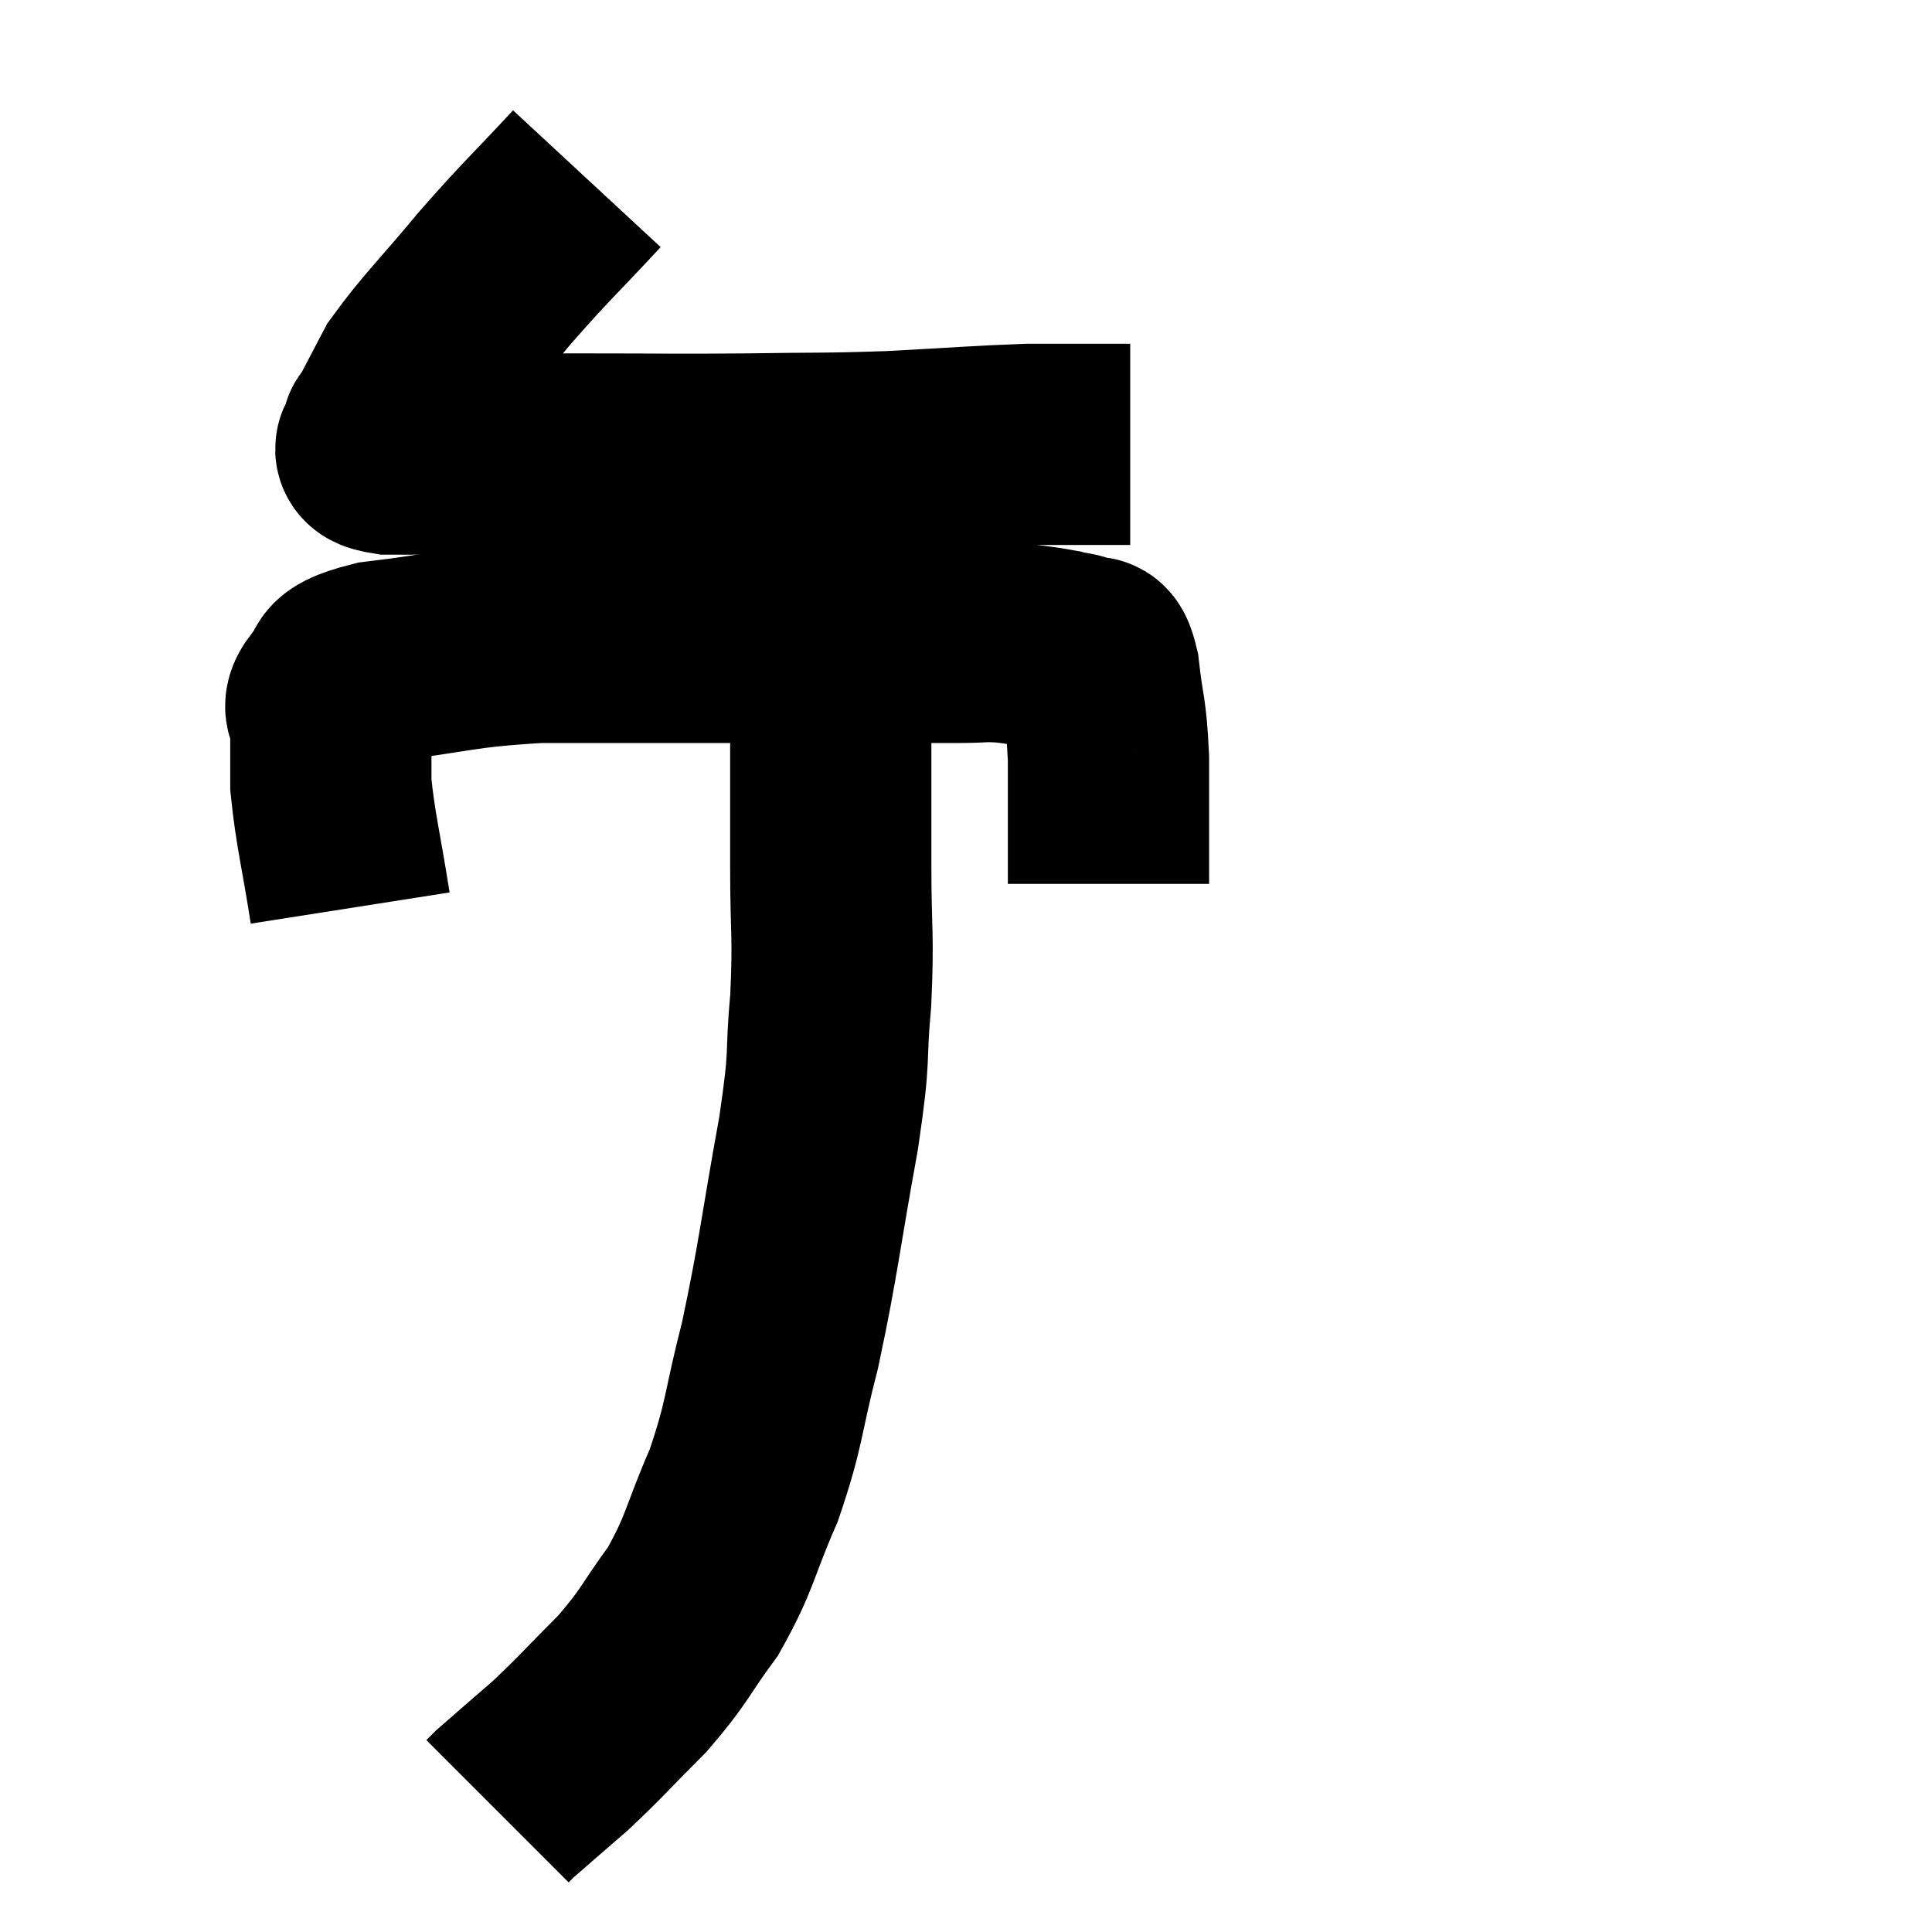 <svg width="48" height="48" viewBox="0 0 48 48" xmlns="http://www.w3.org/2000/svg"><path d="M 14.58 4.44 C 13.44 5.67, 13.38 5.67, 12.3 6.9 C 11.28 8.13, 10.935 8.43, 10.26 9.36 C 9.93 9.99, 9.795 10.245, 9.6 10.62 C 9.54 10.74, 9.465 10.695, 9.48 10.86 C 9.57 11.07, 9 11.175, 9.66 11.28 C 10.89 11.28, 10.86 11.28, 12.12 11.28 C 13.41 11.28, 13.095 11.28, 14.7 11.28 C 16.62 11.28, 16.68 11.295, 18.54 11.28 C 20.34 11.25, 20.385 11.28, 22.14 11.22 C 23.85 11.13, 24.3 11.085, 25.56 11.04 C 26.37 11.04, 26.595 11.04, 27.18 11.04 C 27.54 11.04, 27.675 11.04, 27.9 11.04 C 27.99 11.04, 28.035 11.04, 28.08 11.04 L 28.08 11.04" fill="none" stroke="black" stroke-width="5"></path><path d="M 8.7 22.56 C 8.46 21.03, 8.34 20.655, 8.22 19.5 C 8.22 18.72, 8.22 18.495, 8.22 17.94 C 8.22 17.61, 7.935 17.655, 8.22 17.28 C 8.79 16.86, 8.07 16.77, 9.36 16.44 C 11.37 16.2, 11.355 16.08, 13.38 15.96 C 15.42 15.96, 15.45 15.96, 17.46 15.96 C 19.44 15.96, 19.83 15.96, 21.42 15.96 C 22.62 15.96, 22.92 15.96, 23.82 15.96 C 24.42 15.96, 24.405 15.915, 25.02 15.96 C 25.65 16.05, 25.8 16.05, 26.28 16.14 C 26.61 16.23, 26.685 16.185, 26.94 16.32 C 27.12 16.5, 27.15 16.05, 27.3 16.68 C 27.42 17.76, 27.48 17.595, 27.54 18.84 C 27.54 20.25, 27.54 20.88, 27.54 21.66 L 27.54 21.96" fill="none" stroke="black" stroke-width="5"></path><path d="M 20.64 15.9 C 20.64 16.86, 20.64 16.41, 20.64 17.82 C 20.64 19.68, 20.64 19.785, 20.64 21.54 C 20.64 23.19, 20.715 23.19, 20.64 24.84 C 20.49 26.49, 20.655 25.995, 20.34 28.14 C 19.86 30.78, 19.845 31.23, 19.38 33.42 C 18.93 35.16, 19.02 35.31, 18.48 36.9 C 17.85 38.34, 17.91 38.55, 17.22 39.78 C 16.47 40.8, 16.545 40.86, 15.72 41.82 C 14.82 42.72, 14.715 42.87, 13.92 43.62 C 13.23 44.22, 12.93 44.475, 12.54 44.82 C 12.45 44.91, 12.405 44.955, 12.36 45 L 12.36 45" fill="none" stroke="black" stroke-width="5"></path></svg>
